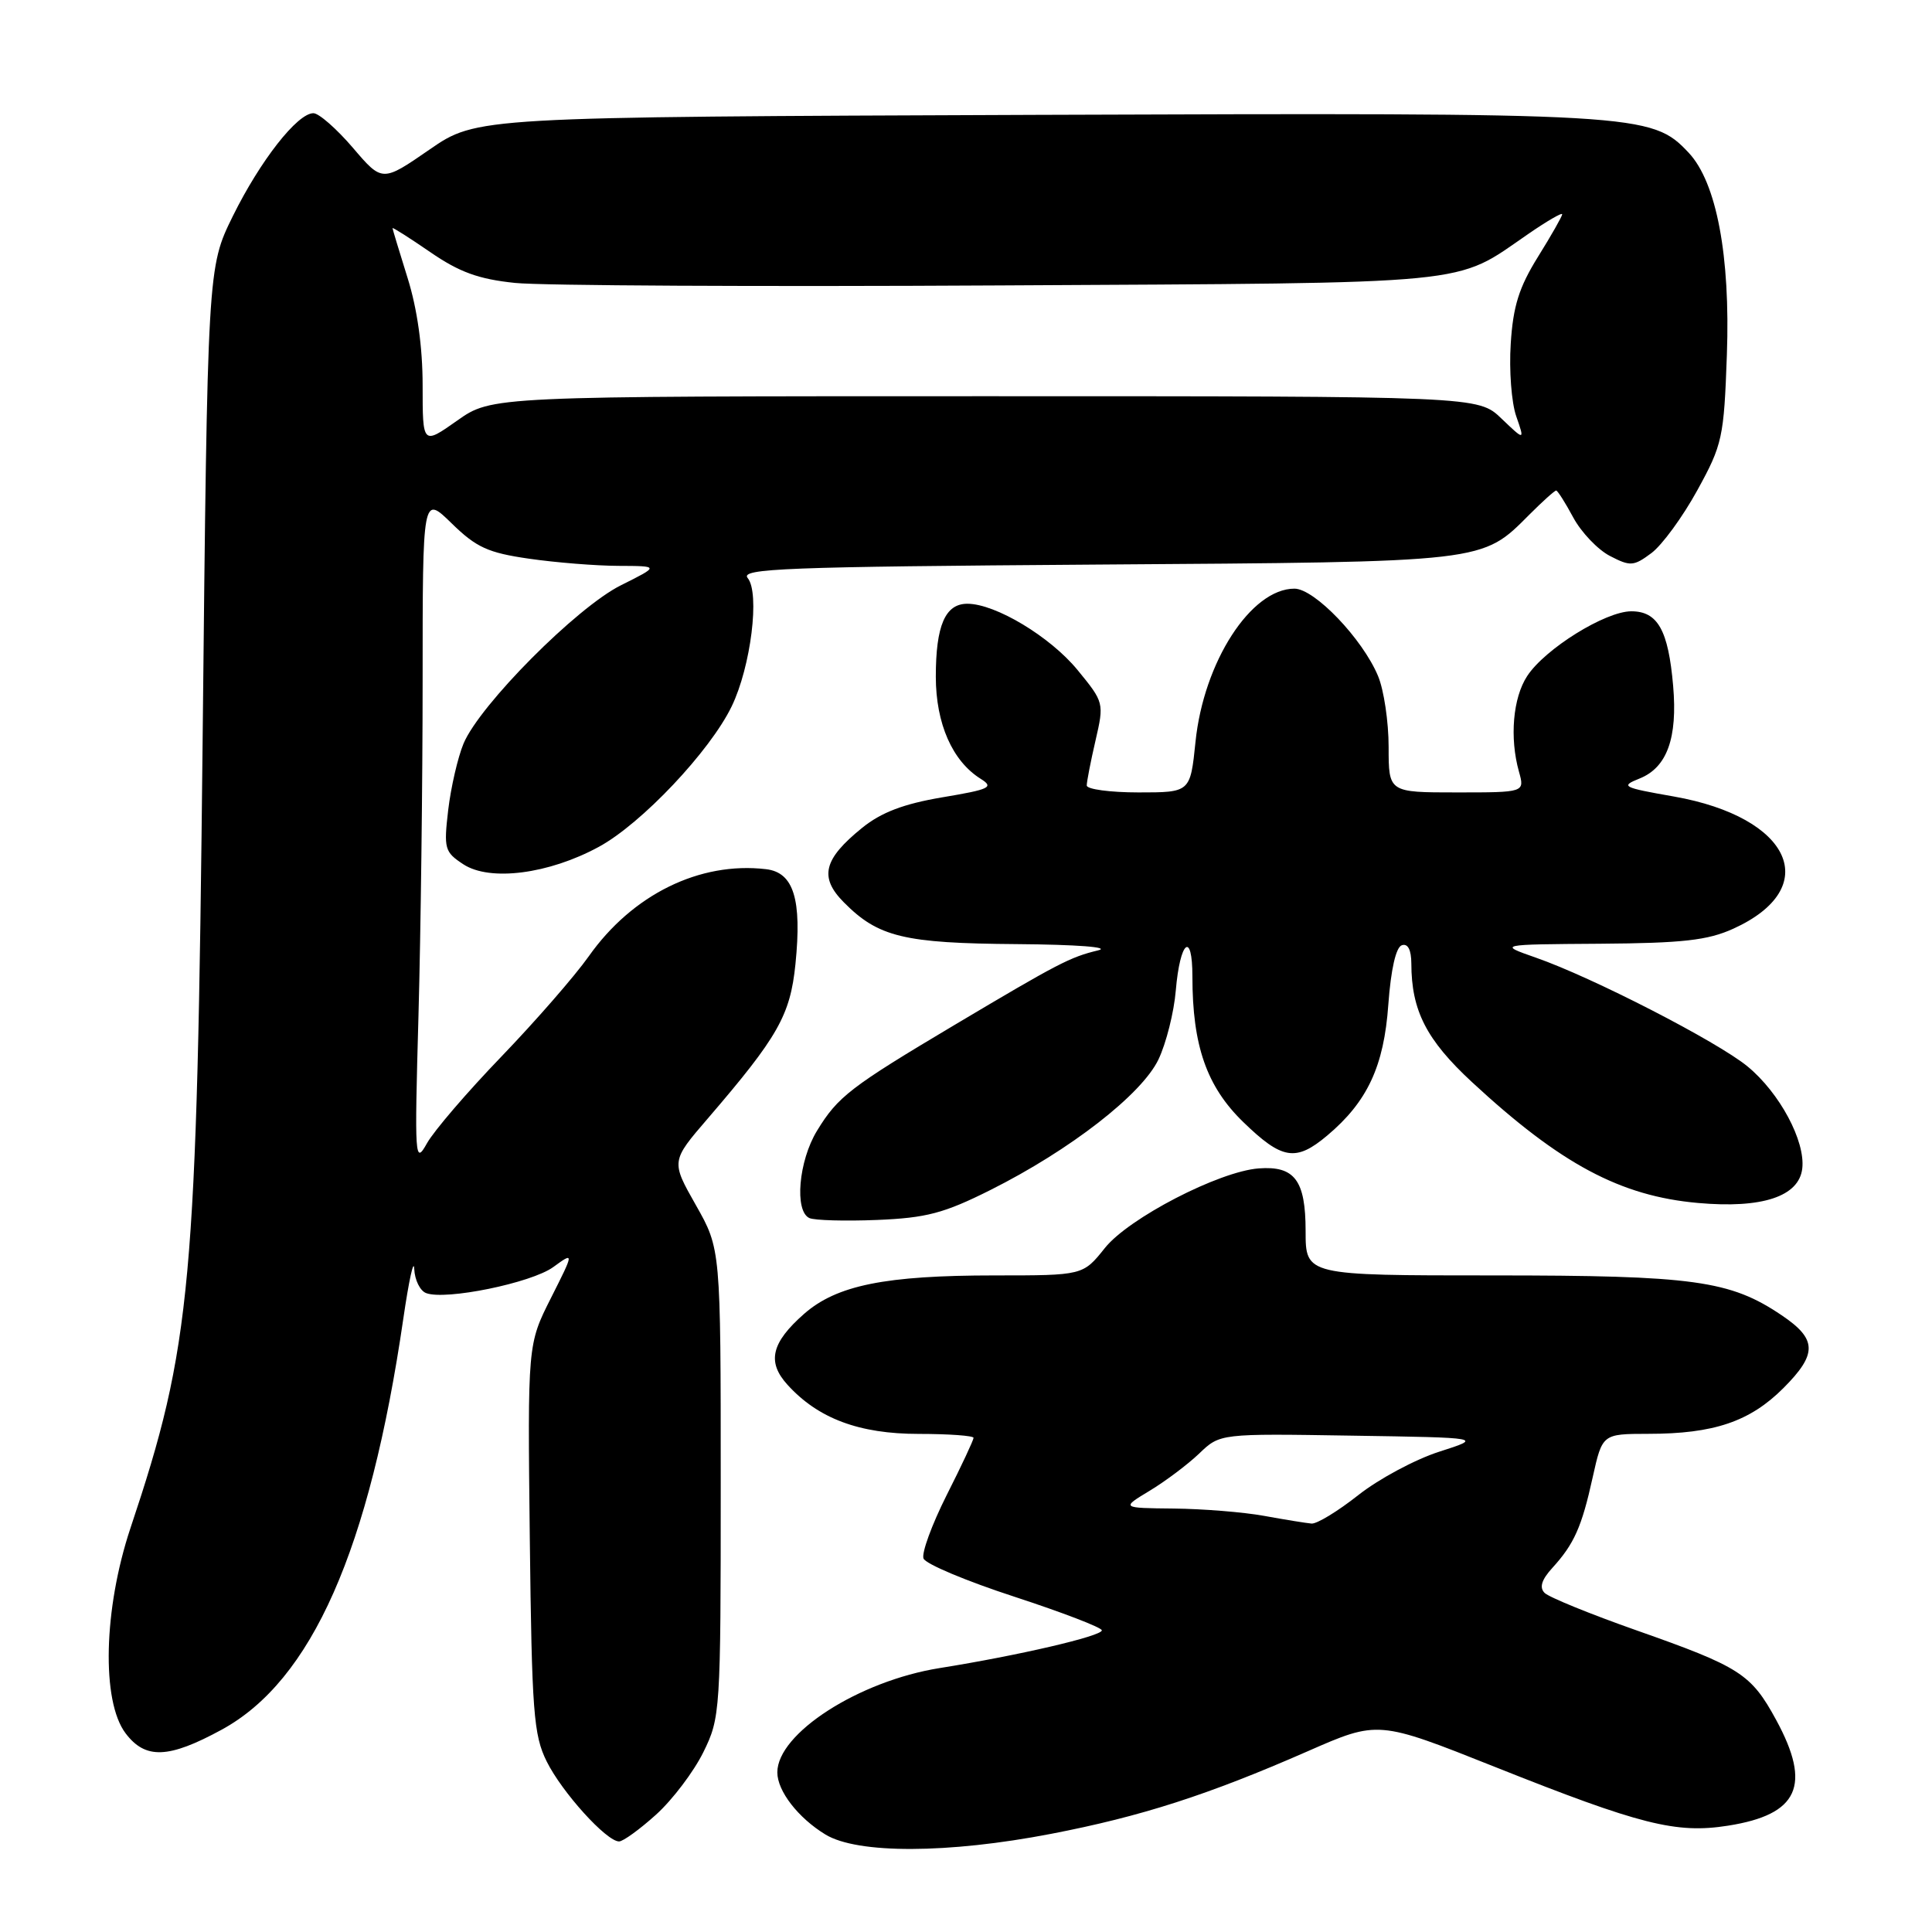 <?xml version="1.0" encoding="UTF-8" standalone="no"?>
<!DOCTYPE svg PUBLIC "-//W3C//DTD SVG 1.1//EN" "http://www.w3.org/Graphics/SVG/1.1/DTD/svg11.dtd" >
<svg xmlns="http://www.w3.org/2000/svg" xmlns:xlink="http://www.w3.org/1999/xlink" version="1.1" viewBox="0 0 256 256">
 <g >
 <path fill="currentColor"
d=" M 139.29 242.99 C 151.21 240.69 160.05 237.85 173.28 232.05 C 182.60 227.96 182.60 227.96 198.05 234.11 C 217.37 241.81 222.10 243.00 228.98 241.91 C 238.32 240.44 240.07 236.58 235.35 227.90 C 232.03 221.80 230.59 220.87 216.87 216.04 C 210.73 213.88 205.24 211.64 204.67 211.07 C 203.95 210.35 204.26 209.33 205.69 207.76 C 208.58 204.59 209.59 202.34 211.04 195.75 C 212.32 190.00 212.32 190.00 218.41 189.99 C 227.09 189.99 231.87 188.37 236.31 183.93 C 240.83 179.40 240.79 177.45 236.08 174.28 C 229.24 169.66 224.42 169.00 197.82 169.00 C 173.00 169.00 173.00 169.00 173.00 163.12 C 173.00 156.39 171.55 154.46 166.78 154.82 C 161.52 155.22 149.55 161.41 146.40 165.37 C 143.50 169.00 143.50 169.00 131.80 169.00 C 117.29 169.00 110.87 170.30 106.54 174.10 C 102.21 177.91 101.60 180.46 104.33 183.47 C 108.39 187.96 113.84 190.00 121.74 190.00 C 125.73 190.00 129.00 190.24 129.00 190.52 C 129.00 190.81 127.40 194.24 125.43 198.13 C 123.47 202.03 122.09 205.80 122.37 206.51 C 122.64 207.23 128.07 209.51 134.43 211.58 C 140.79 213.66 146.00 215.66 146.00 216.03 C 146.00 216.79 134.96 219.36 124.50 221.03 C 113.80 222.74 103.00 229.68 103.00 234.85 C 103.00 237.32 105.76 240.88 109.37 243.08 C 113.61 245.67 125.62 245.63 139.29 242.99 Z  M 86.94 240.44 C 89.11 238.48 91.92 234.76 93.19 232.19 C 95.45 227.60 95.50 226.86 95.50 196.50 C 95.50 165.50 95.50 165.50 92.21 159.69 C 88.91 153.87 88.91 153.87 93.80 148.19 C 103.10 137.37 104.71 134.53 105.40 127.76 C 106.27 119.15 105.17 115.59 101.49 115.17 C 92.71 114.14 83.79 118.53 78.01 126.72 C 76.15 129.35 70.94 135.32 66.44 140.00 C 61.93 144.68 57.49 149.85 56.57 151.50 C 54.97 154.36 54.92 153.59 55.45 134.59 C 55.75 123.64 56.00 103.63 56.00 90.14 C 56.00 65.59 56.00 65.59 59.85 69.35 C 63.11 72.54 64.67 73.25 70.10 74.03 C 73.62 74.54 78.95 74.97 81.95 74.98 C 87.39 75.00 87.39 75.00 82.28 77.55 C 76.42 80.47 63.57 93.40 61.42 98.53 C 60.66 100.36 59.75 104.31 59.39 107.32 C 58.79 112.46 58.91 112.89 61.39 114.52 C 64.91 116.83 72.72 115.82 79.35 112.21 C 85.01 109.14 94.08 99.53 96.95 93.60 C 99.50 88.33 100.71 78.56 99.07 76.59 C 98.03 75.33 104.05 75.10 145.19 74.81 C 197.24 74.45 196.28 74.57 202.70 68.14 C 204.43 66.41 206.00 65.00 206.20 65.00 C 206.39 65.00 207.41 66.61 208.47 68.58 C 209.53 70.54 211.72 72.84 213.33 73.67 C 216.03 75.07 216.47 75.04 218.83 73.28 C 220.24 72.22 222.97 68.49 224.90 64.97 C 228.23 58.92 228.43 57.99 228.82 47.02 C 229.29 33.91 227.45 24.17 223.76 20.24 C 218.84 15.01 217.41 14.93 137.24 15.22 C 63.17 15.50 63.17 15.50 56.91 19.82 C 50.65 24.14 50.65 24.14 46.75 19.57 C 44.60 17.06 42.25 15.00 41.53 15.00 C 39.40 15.00 34.47 21.31 30.85 28.64 C 27.50 35.45 27.50 35.45 26.85 97.98 C 26.09 170.53 25.39 178.25 17.28 202.50 C 13.72 213.19 13.42 225.41 16.64 229.67 C 19.26 233.14 22.33 233.03 29.36 229.20 C 41.31 222.70 48.97 205.38 53.44 174.74 C 54.18 169.66 54.83 166.69 54.89 168.14 C 54.95 169.60 55.66 171.04 56.46 171.34 C 59.02 172.33 70.40 170.00 73.30 167.90 C 76.09 165.87 76.09 165.87 73.00 172.00 C 69.91 178.13 69.91 178.13 70.20 203.81 C 70.47 226.85 70.70 229.90 72.44 233.40 C 74.46 237.48 80.36 244.00 82.03 244.00 C 82.56 244.00 84.77 242.40 86.94 240.44 Z  M 131.22 157.69 C 141.80 152.39 151.28 145.02 153.50 140.39 C 154.52 138.25 155.56 134.13 155.80 131.23 C 156.36 124.66 158.00 123.29 158.00 129.39 C 158.00 138.55 159.89 143.96 164.71 148.65 C 169.88 153.67 171.70 153.97 175.87 150.46 C 181.19 145.98 183.38 141.30 183.96 133.11 C 184.30 128.45 184.97 125.50 185.75 125.25 C 186.55 124.98 187.00 125.85 187.01 127.67 C 187.02 133.91 189.00 137.78 195.04 143.38 C 206.78 154.25 214.71 158.49 225.00 159.40 C 233.51 160.16 238.38 158.54 238.81 154.83 C 239.23 151.19 235.81 144.81 231.56 141.31 C 227.58 138.03 210.98 129.49 203.50 126.89 C 198.50 125.14 198.50 125.14 212.00 125.05 C 222.98 124.97 226.28 124.60 229.67 123.06 C 241.61 117.64 237.40 108.29 221.79 105.54 C 214.95 104.34 214.67 104.19 217.27 103.15 C 220.89 101.69 222.30 97.80 221.70 90.88 C 221.06 83.50 219.66 81.00 216.16 81.00 C 212.72 81.00 204.72 85.97 202.36 89.58 C 200.47 92.46 200.01 97.76 201.27 102.25 C 202.04 105.00 202.04 105.00 193.02 105.00 C 184.00 105.00 184.00 105.00 184.00 98.97 C 184.00 95.65 183.37 91.42 182.60 89.58 C 180.54 84.64 174.18 78.00 171.52 78.00 C 165.77 78.00 159.49 87.71 158.41 98.30 C 157.72 105.00 157.72 105.00 150.86 105.00 C 147.09 105.00 144.00 104.58 144.00 104.08 C 144.00 103.57 144.52 100.89 145.16 98.13 C 146.31 93.15 146.29 93.06 142.79 88.79 C 139.17 84.37 131.91 80.00 128.18 80.00 C 125.24 80.00 124.00 82.89 124.00 89.68 C 124.01 95.89 126.19 100.85 129.95 103.20 C 131.74 104.32 131.18 104.59 124.86 105.65 C 119.72 106.52 116.78 107.64 114.23 109.70 C 109.11 113.85 108.52 116.24 111.81 119.56 C 116.37 124.17 119.77 124.99 134.72 125.10 C 142.72 125.16 147.24 125.51 145.50 125.93 C 141.79 126.82 140.22 127.64 126.50 135.80 C 112.69 144.02 111.02 145.30 108.26 149.83 C 105.82 153.82 105.24 160.49 107.25 161.40 C 107.94 161.71 111.97 161.82 116.22 161.65 C 122.74 161.38 125.07 160.77 131.22 157.69 Z  M 167.50 200.86 C 164.75 200.36 159.36 199.93 155.52 199.89 C 148.55 199.82 148.55 199.82 152.34 197.53 C 154.43 196.27 157.38 194.05 158.90 192.60 C 161.66 189.95 161.66 189.95 179.08 190.23 C 196.50 190.50 196.50 190.50 190.70 192.36 C 187.52 193.38 182.69 195.97 179.98 198.11 C 177.27 200.25 174.48 201.95 173.78 201.88 C 173.08 201.82 170.25 201.36 167.50 200.86 Z  M 56.00 51.07 C 56.00 45.99 55.29 40.92 54.01 36.84 C 52.92 33.35 52.02 30.38 52.01 30.23 C 52.01 30.09 54.25 31.51 57.00 33.40 C 60.86 36.06 63.41 36.99 68.25 37.49 C 71.69 37.85 100.60 38.00 132.50 37.82 C 196.40 37.47 192.56 37.84 202.49 31.01 C 204.97 29.30 207.00 28.12 207.00 28.39 C 207.00 28.65 205.56 31.19 203.79 34.03 C 201.28 38.07 200.49 40.57 200.18 45.55 C 199.95 49.05 200.28 53.37 200.91 55.16 C 202.04 58.41 202.04 58.41 198.95 55.46 C 195.87 52.50 195.87 52.50 130.52 52.50 C 65.16 52.50 65.16 52.50 60.58 55.73 C 56.00 58.96 56.00 58.96 56.00 51.07 Z "/>
</g>
</svg>